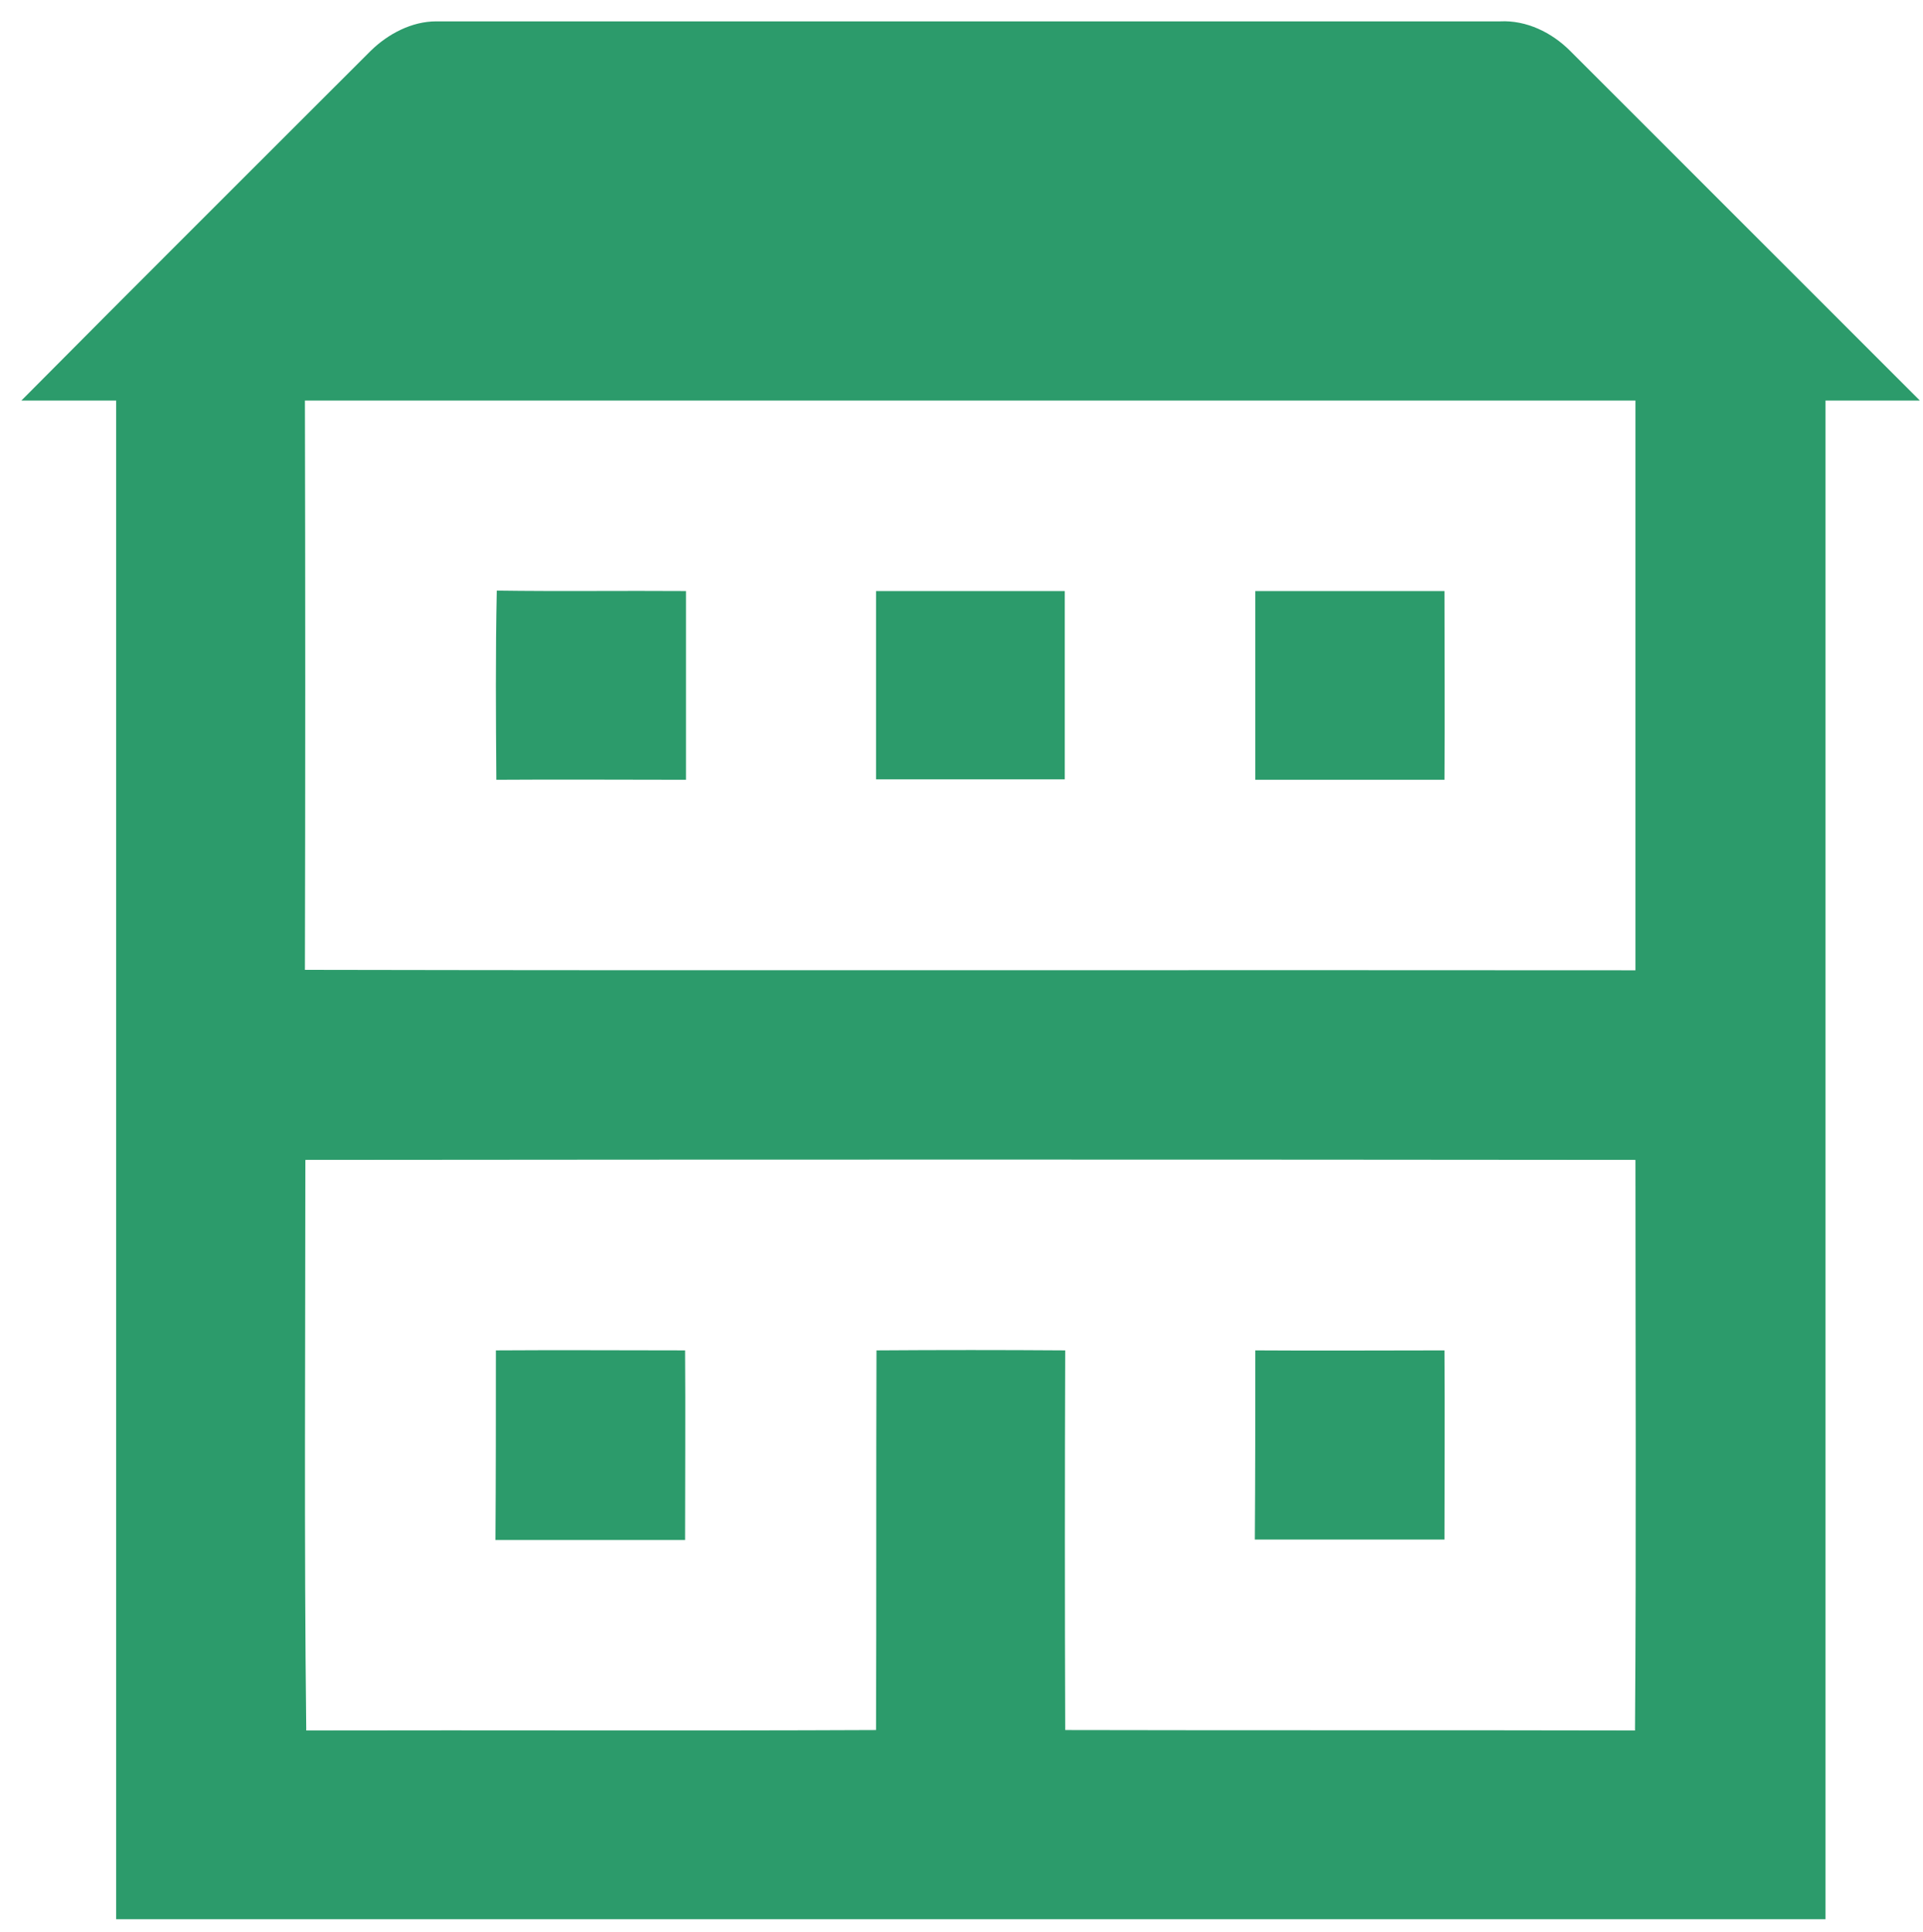<?xml version="1.0" encoding="utf-8"?>
<!-- Generator: Adobe Illustrator 23.0.5, SVG Export Plug-In . SVG Version: 6.00 Build 0)  -->
<svg version="1.1" id="Calque_1" xmlns="http://www.w3.org/2000/svg" xmlns:xlink="http://www.w3.org/1999/xlink" x="0px" y="0px"
	 viewBox="0 0 432 434" style="enable-background:new 0 0 432 434;" xml:space="preserve">
<style type="text/css">
	.st0{fill:#2C9B6B;}
</style>
<g>
	<path class="st0" d="M83.3,11.4c3.9-3.8,9.2-6.6,14.7-6.6c79.7,0,159.3,0,239,0c5.9-0.3,11.6,2.5,15.7,6.6
		c26.2,26.2,52.4,52.4,78.6,78.6c-7.1,0-14.2,0-21.2,0c0,113.7,0,227.5,0,341.2c-128,0-256,0-384,0c0-113.7,0-227.5,0-341.2
		c-7.1,0-14.2,0-21.3,0C30.9,63.7,57.1,37.6,83.3,11.4 M68.5,217.9c99.6,0.2,199.2,0,298.9,0.1c0-42.7,0-85.3,0-128
		c-99.6,0-199.2,0-298.9,0C68.6,132.6,68.6,175.3,68.5,217.9 M68.6,260.6c0,42.8-0.3,85.5,0.2,128.2c42.7-0.1,85.3,0.1,128-0.1
		c0.1-28.4,0-56.8,0.1-85.3c14.1-0.1,28.3-0.1,42.4,0c-0.1,28.4-0.1,56.9,0,85.3c42.7,0.1,85.4,0,128,0.1
		c0.3-42.7,0.1-85.5,0.1-128.2C267.8,260.5,168.2,260.5,68.6,260.6z"/>
	<path class="st0" d="M111.5,175.2c-0.1-14.2-0.2-28.3,0.1-42.5c14.1,0.2,28.3,0,42.5,0.1c0,14.1,0,28.3,0,42.4
		C139.8,175.2,125.6,175.1,111.5,175.2z"/>
	<path class="st0" d="M196.8,132.8c14.1,0,28.2,0,42.4,0c0,14.1,0,28.2,0,42.3c-14.1,0-28.2,0-42.4,0
		C196.8,161.1,196.8,146.9,196.8,132.8z"/>
	<path class="st0" d="M282,132.8c14.2,0,28.4,0,42.5,0c0,14.1,0.1,28.3,0,42.4c-14.2,0-28.3,0-42.5,0C282,161.1,282,146.9,282,132.8
		z"/>
	<path class="st0" d="M111.4,303.4c14.2-0.1,28.3,0,42.5,0c0.1,14.2,0,28.4,0,42.6c-14.2,0-28.4,0-42.6,0
		C111.4,331.8,111.4,317.6,111.4,303.4z"/>
	<path class="st0" d="M282,303.4c14.2,0.1,28.4,0,42.5,0c0.1,14.2,0,28.4,0,42.5c-14.2,0-28.4,0-42.6,0
		C282,331.8,282,317.6,282,303.4z"/>
</g>
</svg>
